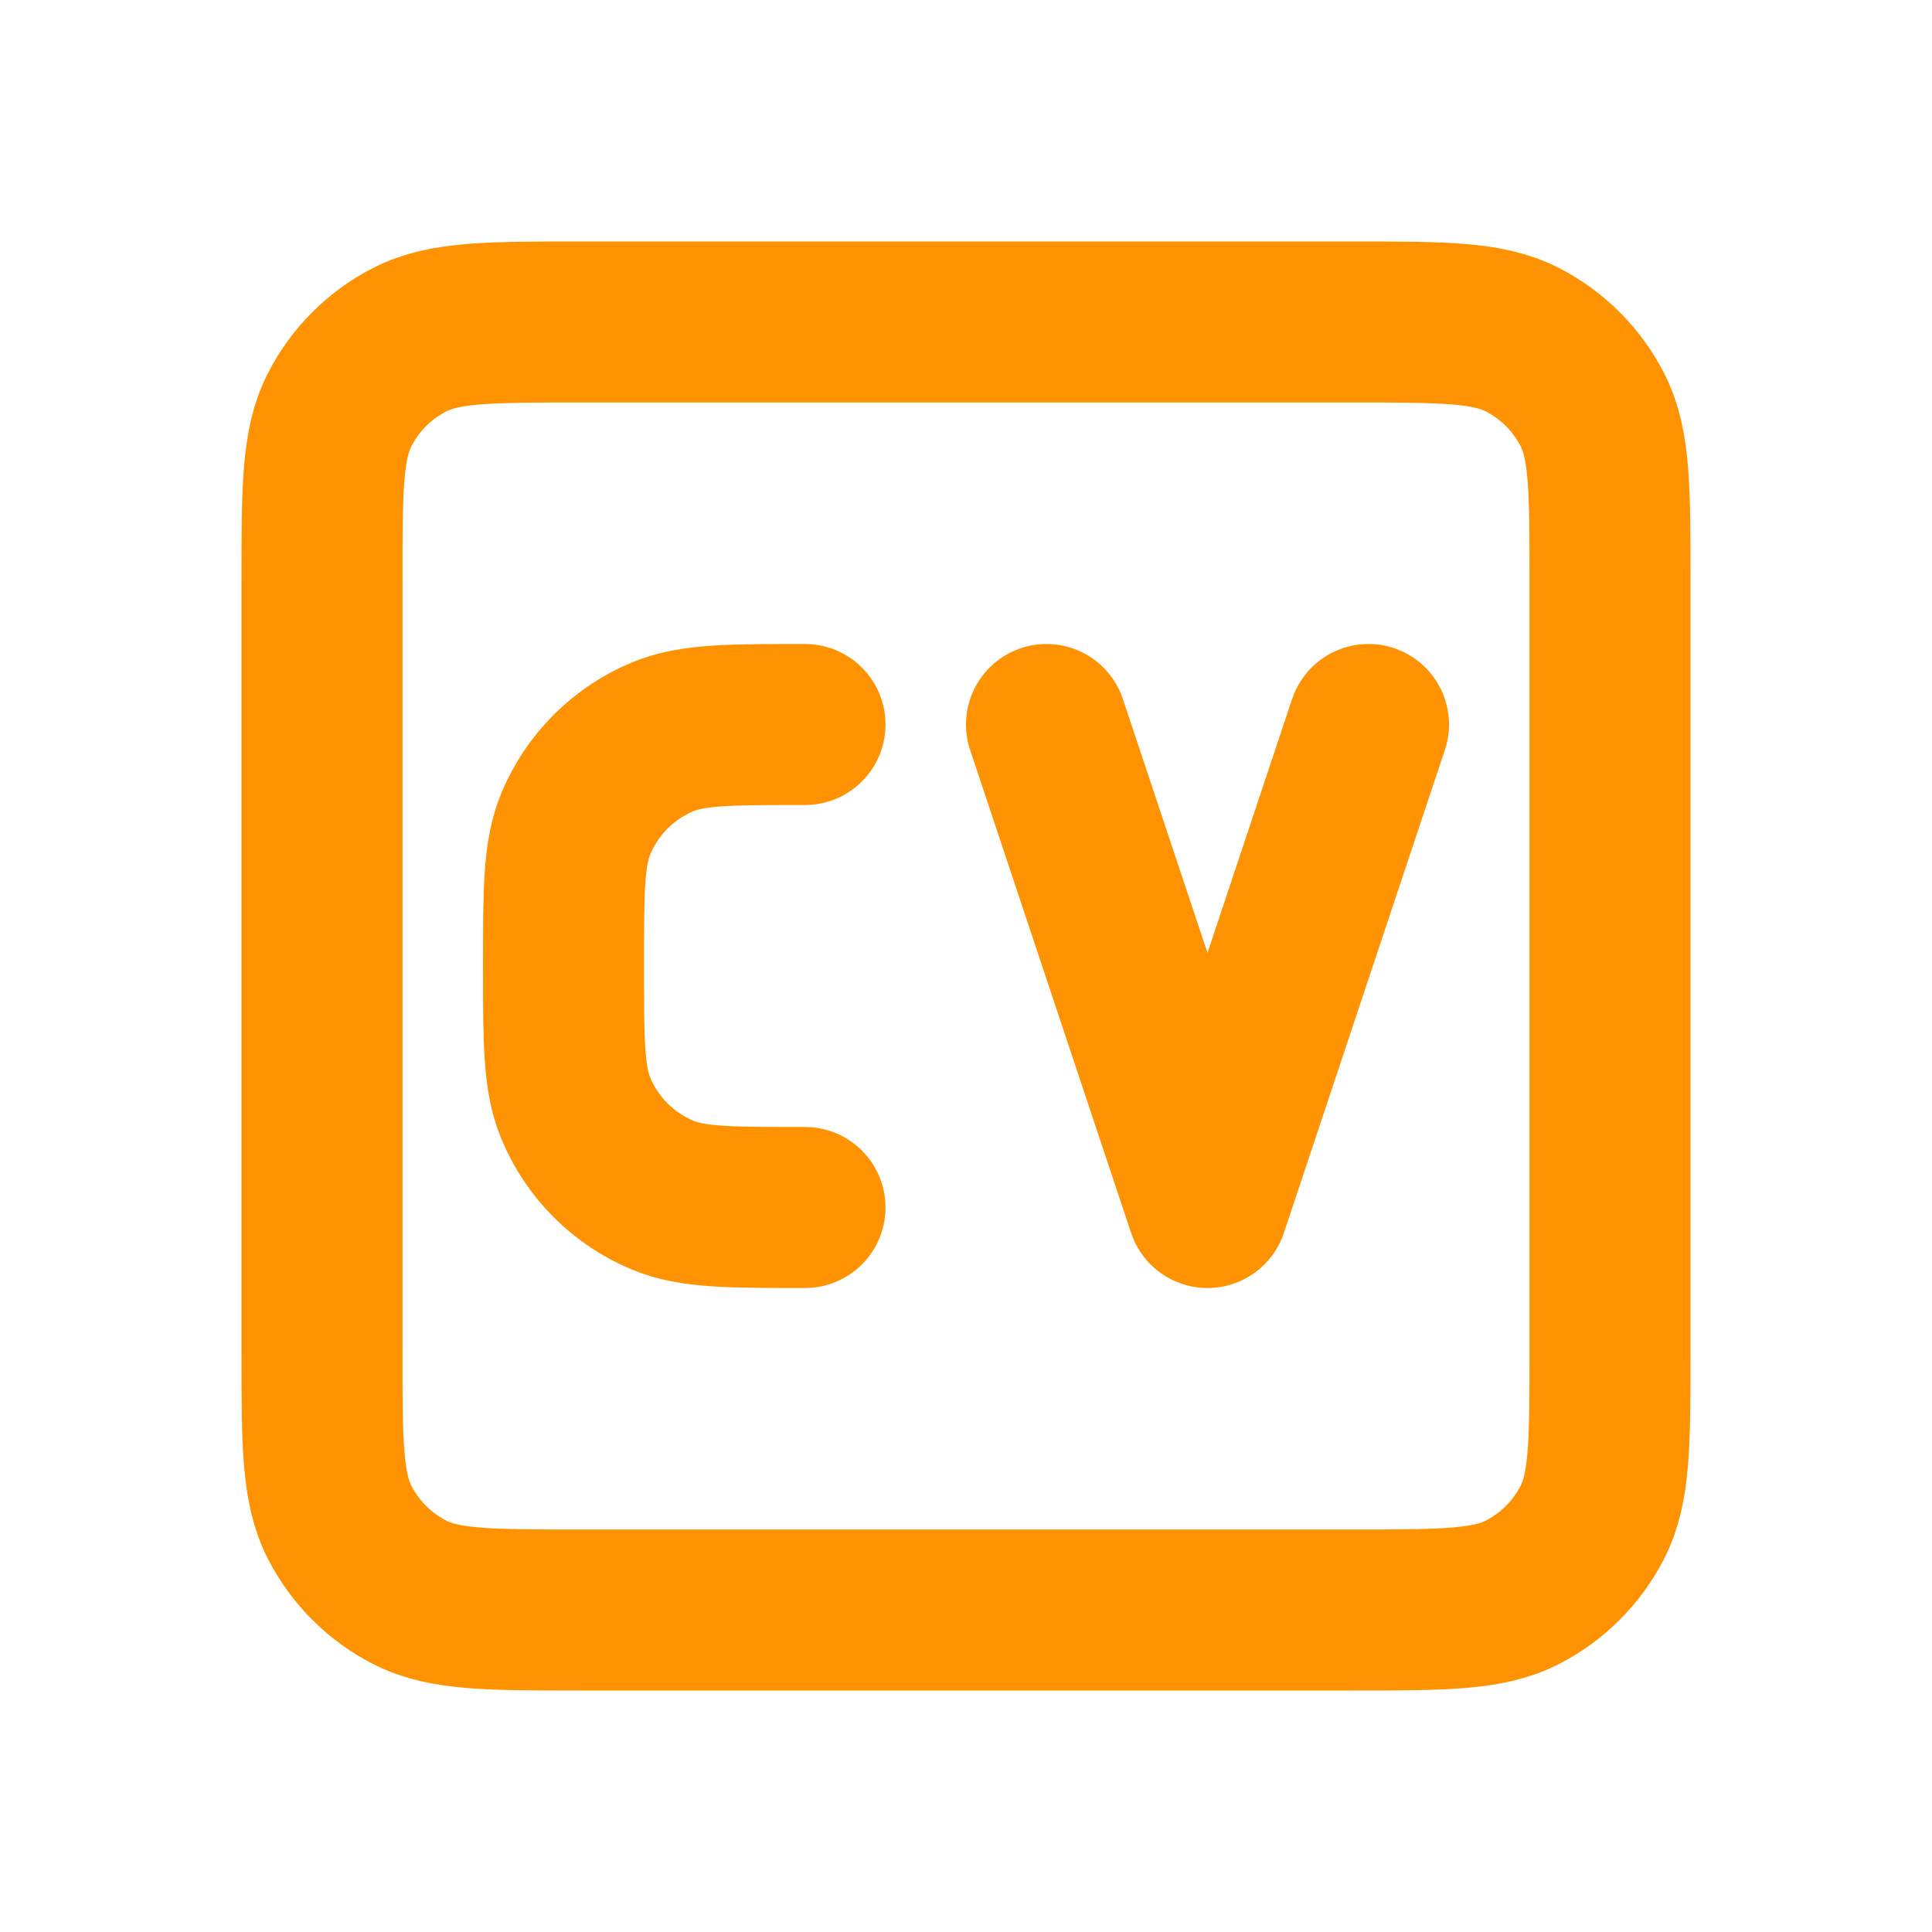 <!DOCTYPE svg PUBLIC "-//W3C//DTD SVG 1.1//EN" "http://www.w3.org/Graphics/SVG/1.1/DTD/svg11.dtd">


<svg width="800px" height="800px" viewBox="0 0 24.00 24.00" fill="none" xmlns="http://www.w3.org/2000/svg">

<g id="SVGRepo_bgCarrier" stroke-width="0"/>

<g id="SVGRepo_tracerCarrier" stroke-linecap="round" stroke-linejoin="round" stroke="#CCCCCC" stroke-width="0.576"/>

<g id="SVGRepo_iconCarrier"> <path d="M13 9L15 15L17 9M10 15C9.068 15 8.602 15 8.235 14.848C7.745 14.645 7.355 14.255 7.152 13.765C7 13.398 7 12.932 7 12C7 11.068 7 10.602 7.152 10.235C7.355 9.745 7.745 9.355 8.235 9.152C8.602 9 9.068 9 10 9M7.2 20H16.8C17.92 20 18.48 20 18.908 19.782C19.284 19.59 19.59 19.284 19.782 18.908C20 18.48 20 17.92 20 16.8V7.2C20 6.08 20 5.52 19.782 5.092C19.59 4.716 19.284 4.41 18.908 4.218C18.48 4 17.92 4 16.8 4H7.2C6.08 4 5.52 4 5.092 4.218C4.716 4.41 4.41 4.716 4.218 5.092C4 5.52 4 6.08 4 7.2V16.8C4 17.92 4 18.48 4.218 18.908C4.41 19.284 4.716 19.59 5.092 19.782C5.52 20 6.08 20 7.2 20Z" stroke="#ff9200" stroke-width="2" stroke-linecap="round" stroke-linejoin="round"/> </g>

</svg>